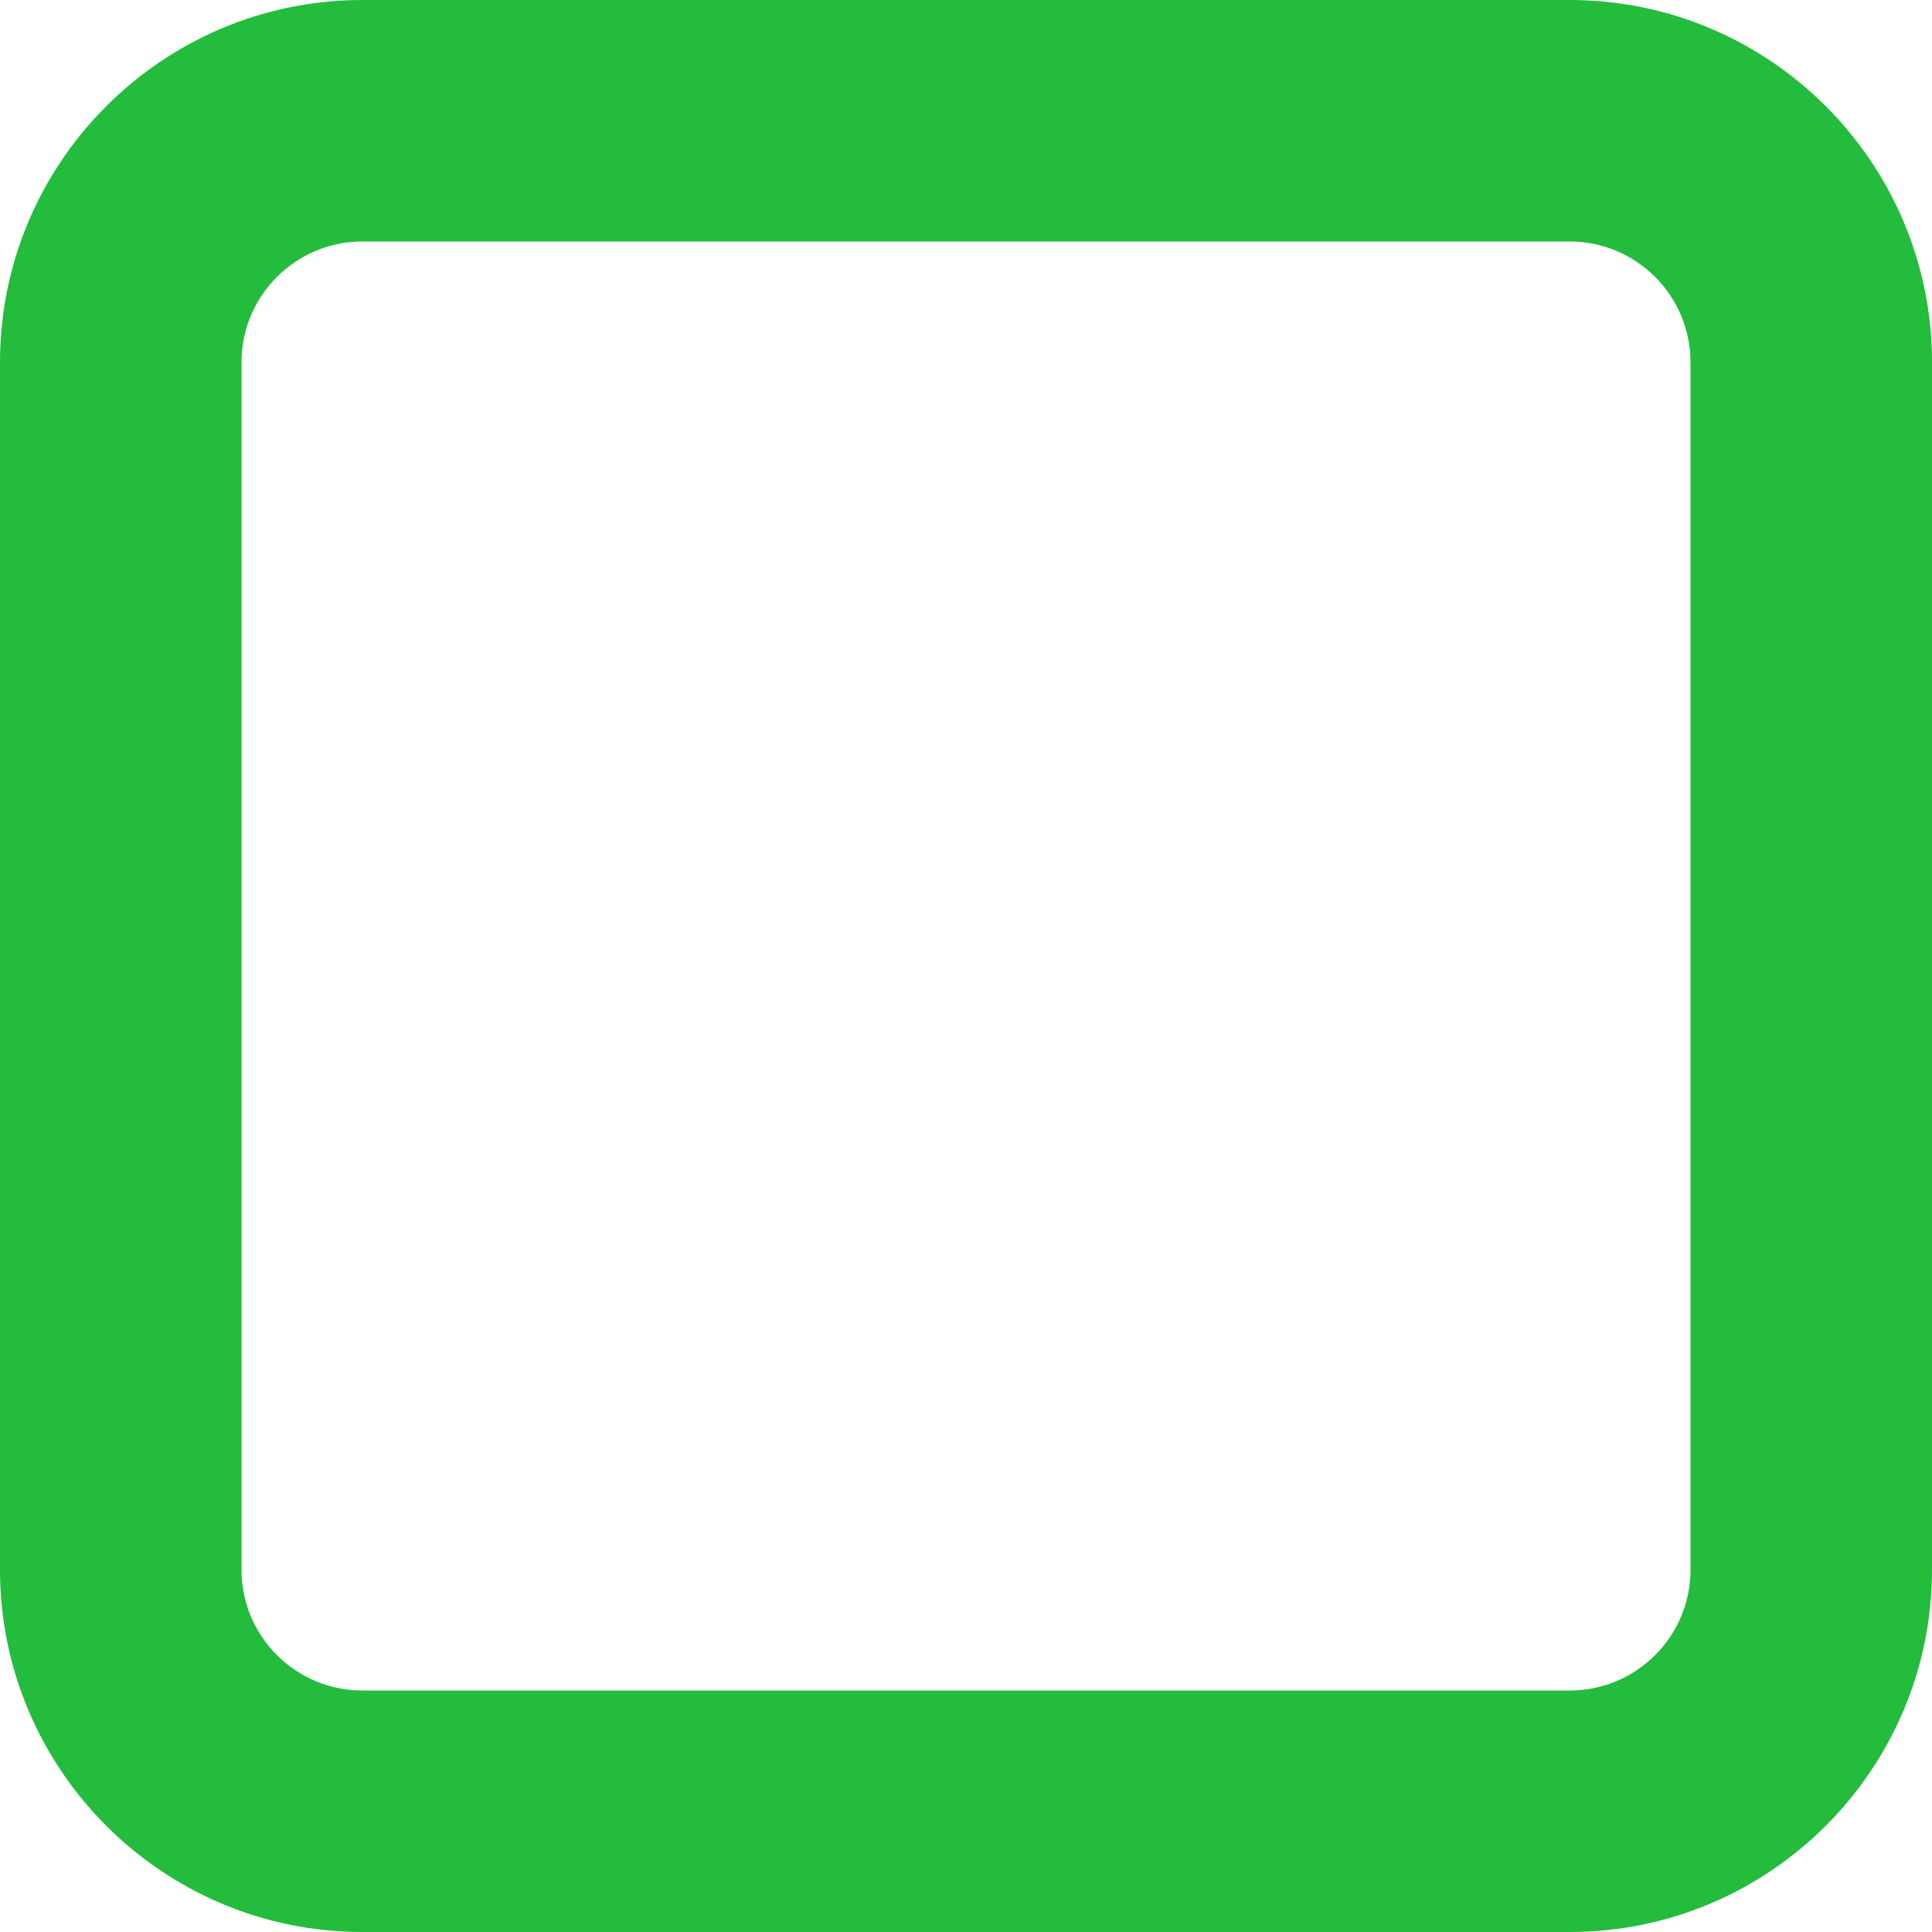 <?xml version="1.0" encoding="utf-8"?>
<!-- Generator: Adobe Illustrator 25.2.1, SVG Export Plug-In . SVG Version: 6.00 Build 0)  -->
<svg version="1.1" id="Group_5978" xmlns="http://www.w3.org/2000/svg" xmlns:xlink="http://www.w3.org/1999/xlink" x="0px" y="0px"
	 viewBox="0 0 16 16" style="enable-background:new 0 0 16 16;" xml:space="preserve">
<style type="text/css">
	.st0{fill:none;}
	.st1{fill:#23BC3D;}
</style>
<g id="Rectangle_3">
	<path class="st0" d="M3,0h10c1.657,0,3,1.343,3,3v10c0,1.657-1.343,3-3,3H3c-1.657,0-3-1.343-3-3V3
		C0,1.343,1.343,0,3,0z"/>
	<path class="st1" d="M13,16H3c-1.654,0-3-1.346-3-3V3c0-1.654,1.346-3,3-3h10c1.654,0,3,1.346,3,3v10
		C16,14.654,14.654,16,13,16z M3,2C2.449,2,2,2.449,2,3v10c0,0.552,0.449,1,1,1h10
		c0.552,0,1-0.448,1-1V3c0-0.551-0.448-1-1-1H3z"/>
</g>
</svg>
